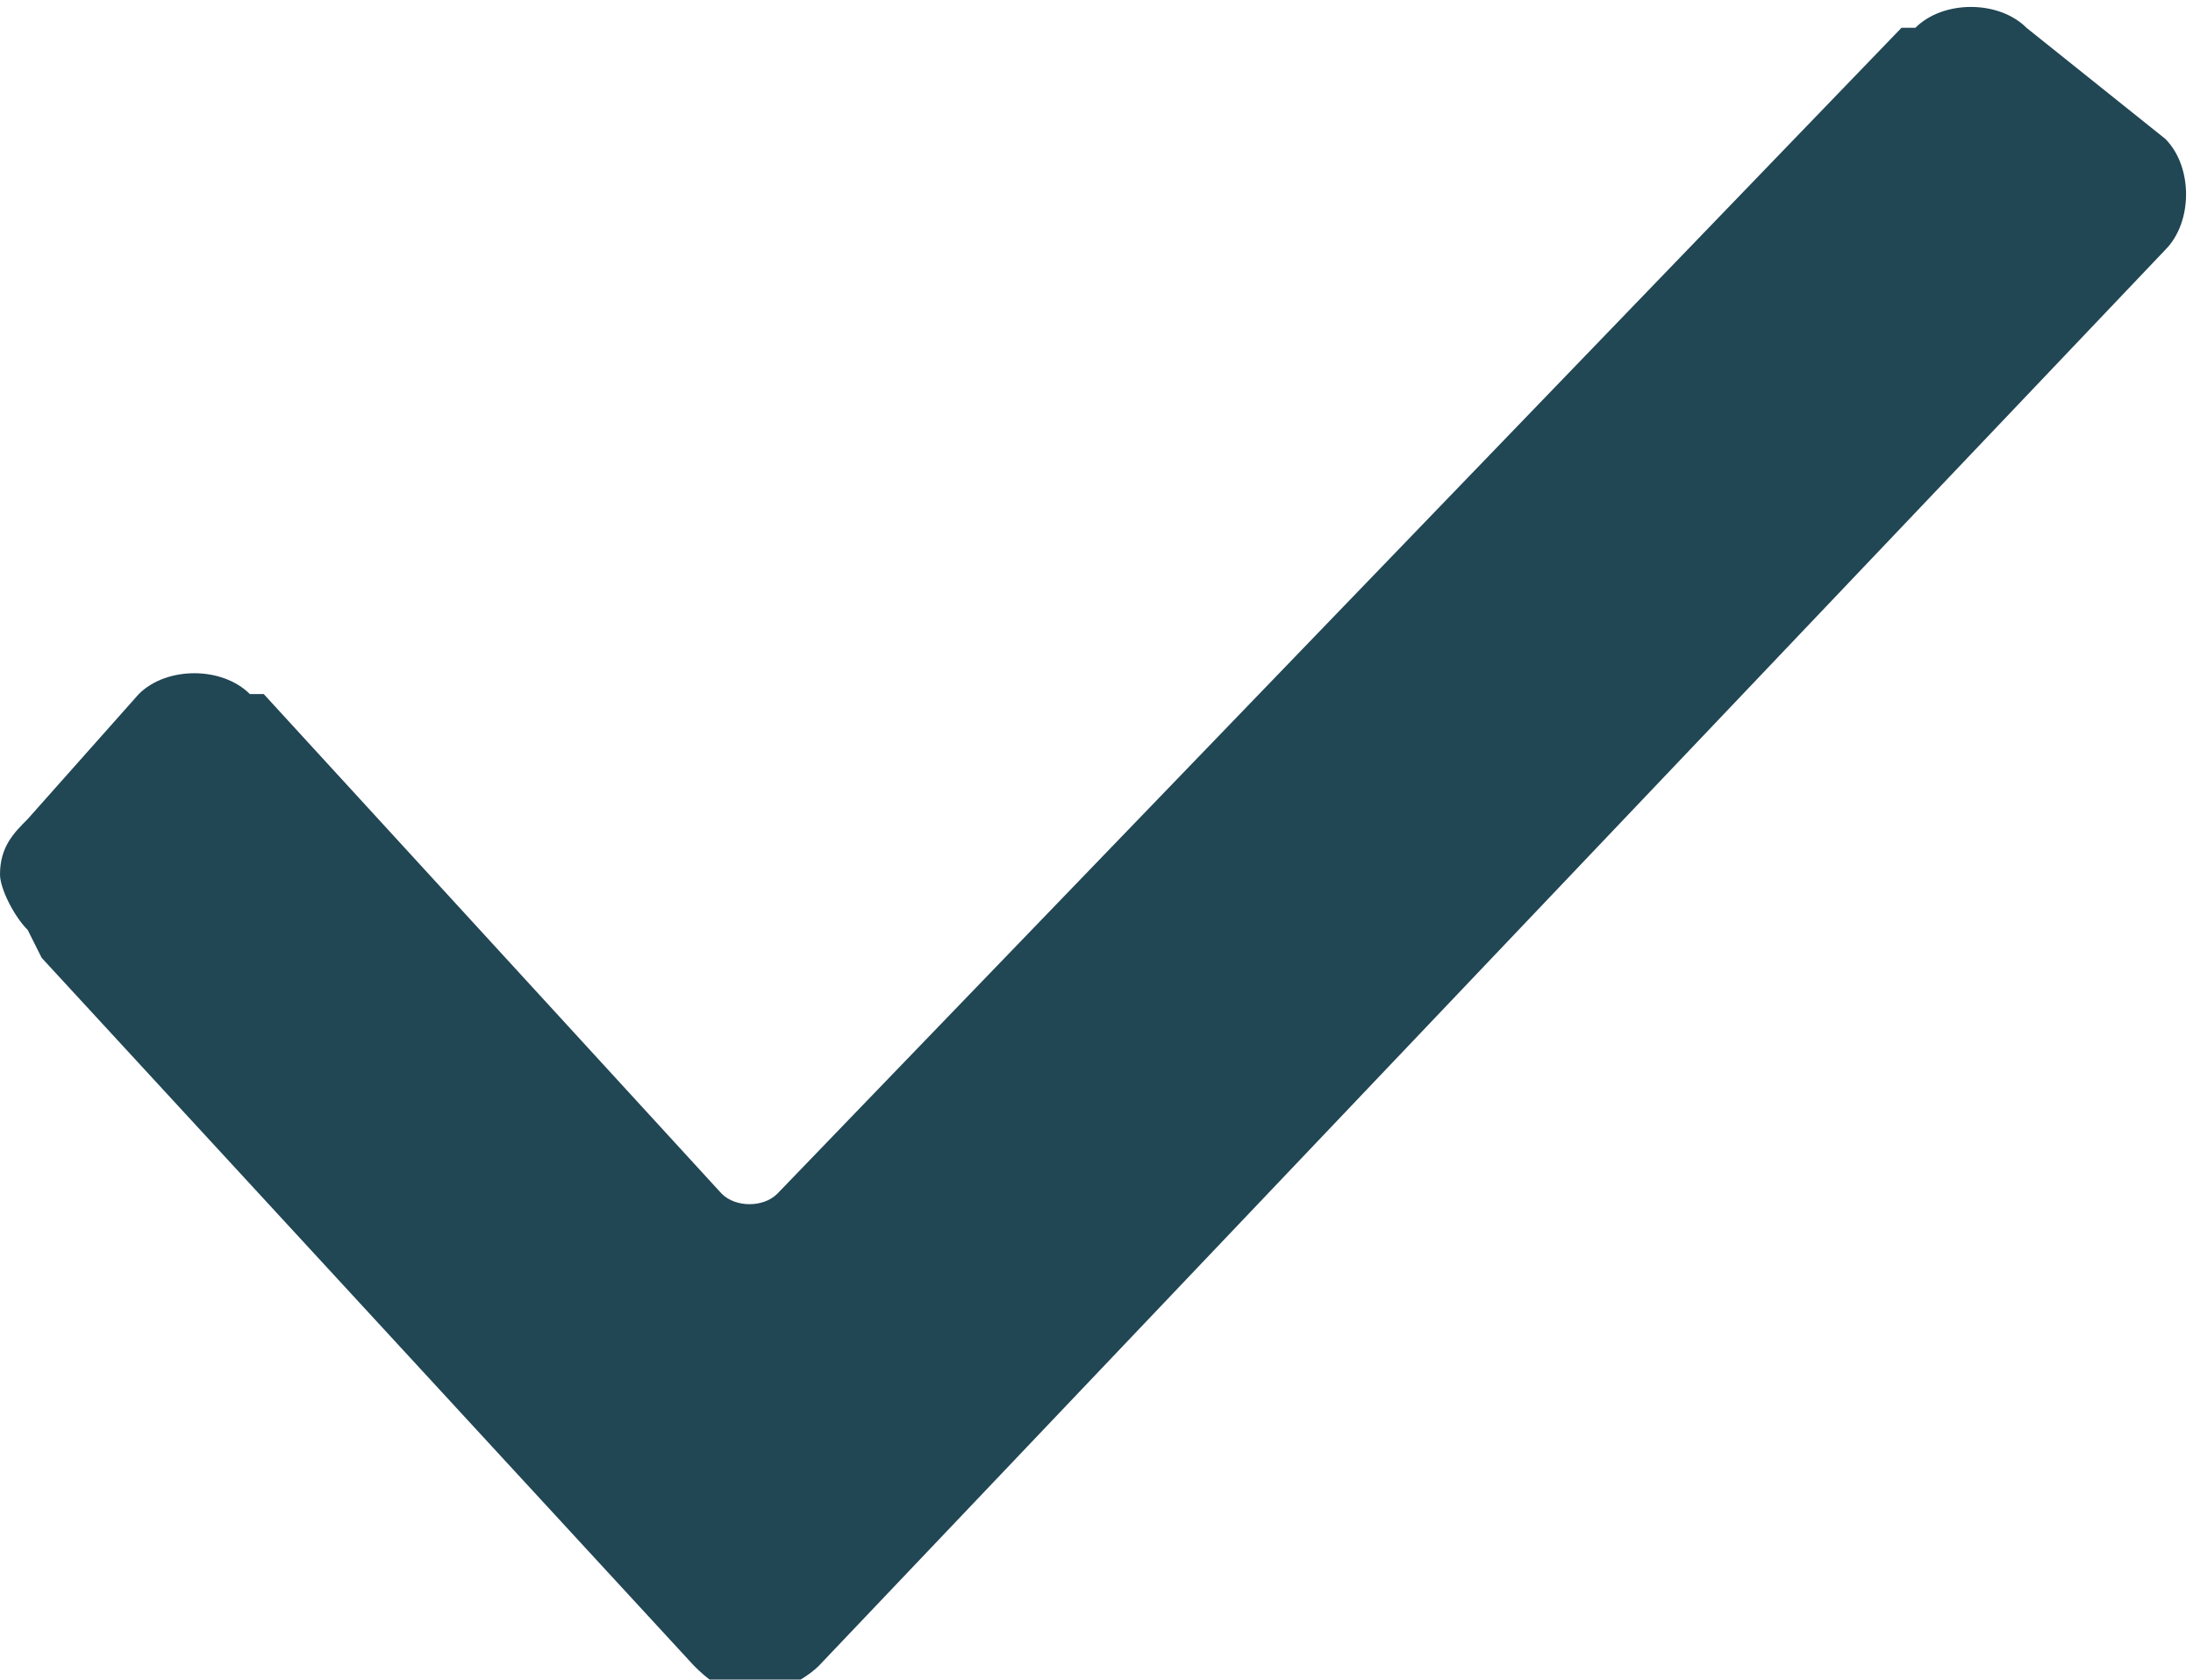 <?xml version="1.0" encoding="UTF-8"?>
<!-- Generator: Adobe Illustrator 24.0.1, SVG Export Plug-In . SVG Version: 6.00 Build 0)  -->
<svg version="1.1" id="Camada_1" xmlns="http://www.w3.org/2000/svg" xmlns:xlink="http://www.w3.org/1999/xlink" x="0px" y="0px" viewBox="0 0 15.8 12.1" style="enable-background:new 0 0 15.8 12.1;" xml:space="preserve">
<style type="text/css">
	.st0{fill-rule:evenodd;clip-rule:evenodd;fill:#214654;}
</style>
<title>check</title>
<g id="Camada_2_1_">
	<g id="Camada_1-2">
		<path class="st0" d="M0.2,6.7C0.1,6.6,0,6.4,0,6.3c0-0.2,0.1-0.3,0.2-0.4L1,5c0.2-0.2,0.6-0.2,0.8,0c0,0,0,0,0,0h0.1l3.3,3.6    c0.1,0.1,0.3,0.1,0.4,0c0,0,0,0,0,0l8.1-8.4h0.1c0.2-0.2,0.6-0.2,0.8,0c0,0,0,0,0,0L15.6,1c0.2,0.2,0.2,0.6,0,0.8c0,0,0,0,0,0    L5.9,12c-0.1,0.1-0.3,0.2-0.4,0.2c-0.2,0-0.3,0-0.5-0.2L0.3,6.9L0.2,6.7z"/>
	</g>
</g>
</svg>